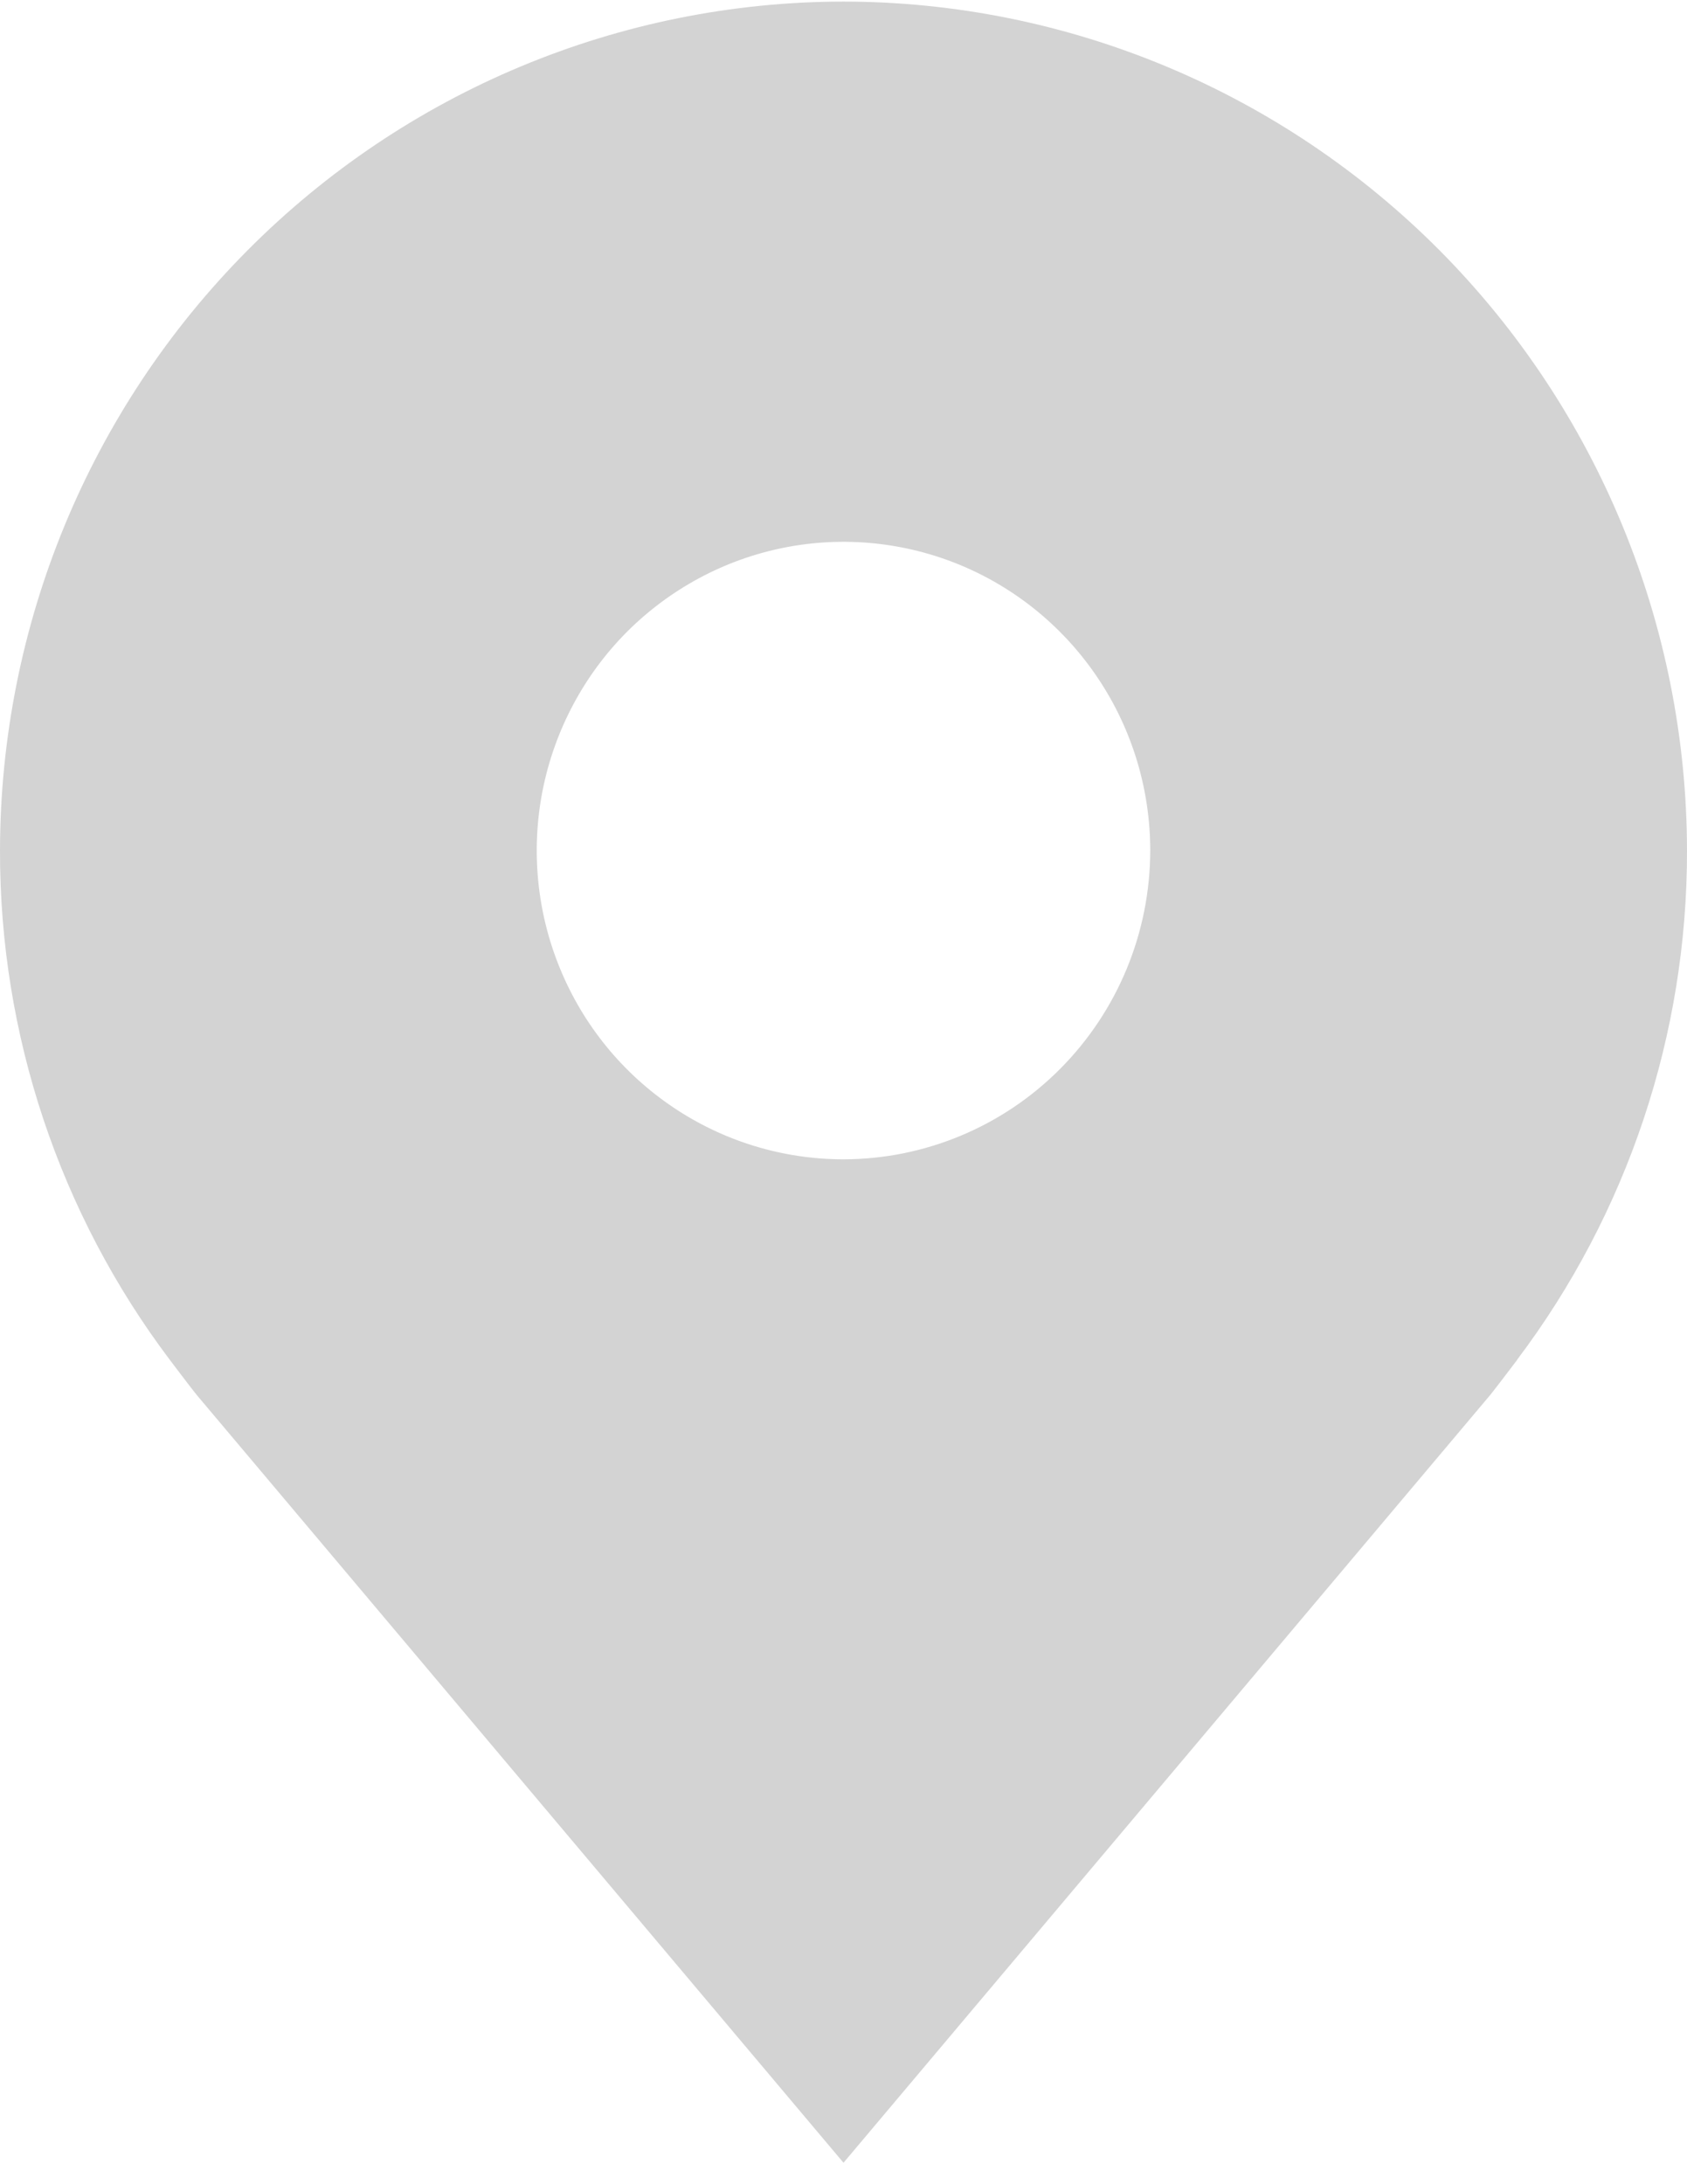 <svg width="17" height="22" viewBox="0 0 17 22" fill="none" xmlns="http://www.w3.org/2000/svg">
<path d="M8.5 0.016C6.246 0.018 4.086 0.92 2.493 2.523C0.899 4.127 0.003 6.3 9.04313e-06 8.567C-0.003 10.42 0.599 12.223 1.712 13.698C1.712 13.698 1.944 14.005 1.982 14.05L8.5 21.784L15.021 14.046C15.055 14.005 15.288 13.698 15.288 13.698L15.288 13.696C16.401 12.221 17.003 10.419 17 8.567C16.997 6.3 16.101 4.127 14.508 2.523C12.914 0.92 10.754 0.018 8.5 0.016ZM8.5 11.677C7.889 11.677 7.291 11.495 6.783 11.153C6.274 10.811 5.878 10.326 5.644 9.757C5.41 9.189 5.349 8.564 5.468 7.961C5.588 7.357 5.882 6.803 6.314 6.368C6.747 5.934 7.297 5.637 7.897 5.517C8.497 5.397 9.118 5.459 9.683 5.694C10.248 5.93 10.73 6.328 11.07 6.84C11.41 7.351 11.591 7.952 11.591 8.567C11.59 9.392 11.264 10.182 10.684 10.765C10.105 11.348 9.319 11.676 8.5 11.677Z" fill="#D3D3D3"/>
</svg>

